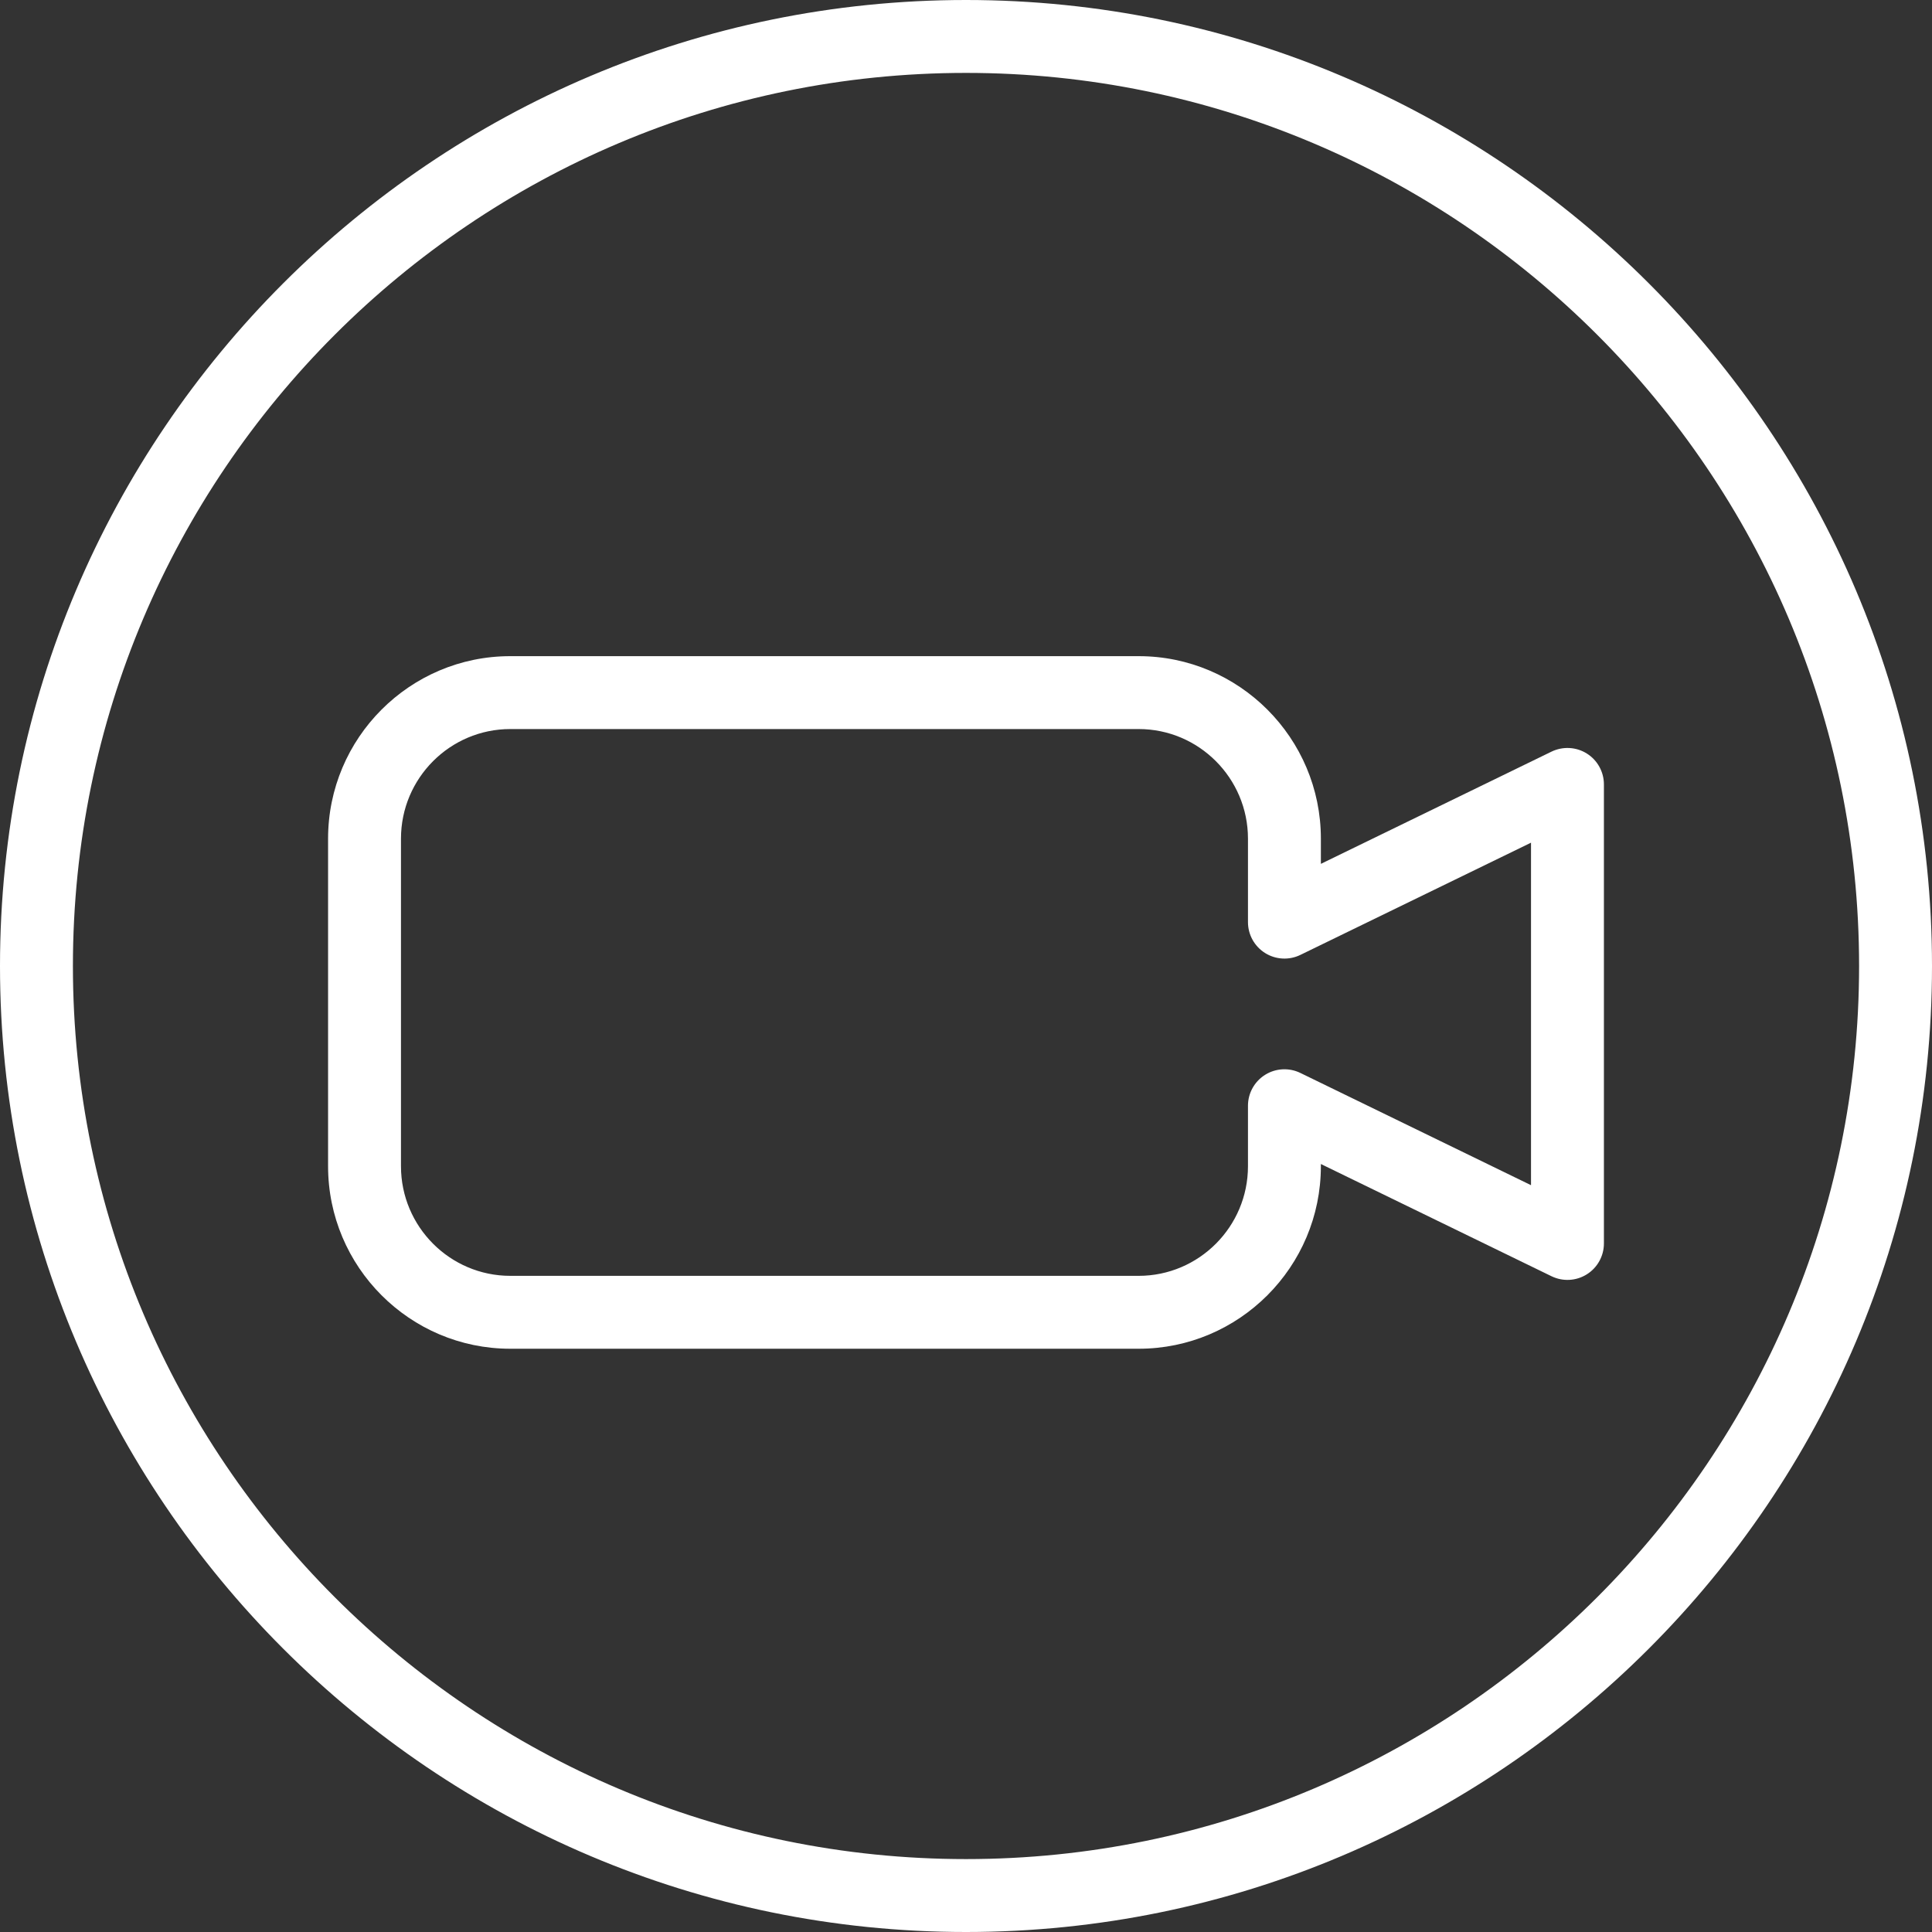 <?xml version="1.0" encoding="iso-8859-1"?>
<!-- Generator: Adobe Illustrator 19.0.0, SVG Export Plug-In . SVG Version: 6.00 Build 0)  -->
<svg version="1.1" id="Layer_1" xmlns="http://www.w3.org/2000/svg" xmlns:xlink="http://www.w3.org/1999/xlink" x="0px" y="0px"
	 viewBox="0 0 210.234 210.234" style="enable-background:new 0 0 210.234 210.234;" xml:space="preserve">
<rect x="0" y="0" width="210.234" height="210.234" fill="#333333" stroke="none"/>
<g>
	<g>
		<g>
			<path fill="#FFFFFF" d="M105.117,0C47.155,0,0,47.155,0,105.117c0,57.962,47.155,105.117,105.117,105.117s105.117-47.155,105.117-105.117
				C210.234,47.155,163.079,0,105.117,0z M105.117,202.3c-53.589,0-97.183-43.596-97.183-97.183
				c0-53.587,43.594-97.184,97.183-97.184S202.3,51.53,202.3,105.117C202.3,158.704,158.706,202.3,105.117,202.3z"/>
			<path fill="#FFFFFF" d="M172.67,81.995c-1.154-0.724-2.607-0.8-3.839-0.205l-25.097,12.212v-2.739c0-10.953-8.894-19.862-19.829-19.862H55.529
				C44.594,71.4,35.7,80.31,35.7,91.262v35.642c0,10.953,8.894,19.862,19.829,19.862h68.375c10.935,0,19.829-8.91,19.829-19.862
				v-0.24l25.097,12.212c1.232,0.599,2.681,0.521,3.839-0.205c1.159-0.724,1.864-1.995,1.864-3.363V85.357
				C174.533,83.989,173.828,82.719,172.67,81.995z M166.6,128.967l-25.098-12.212c-1.228-0.599-2.685-0.521-3.839,0.205
				c-1.158,0.724-1.863,1.995-1.863,3.363v6.581c0,6.578-5.338,11.929-11.896,11.929H55.529c-6.558,0-11.896-5.352-11.896-11.929
				V91.262c0-6.578,5.338-11.929,11.896-11.929h68.375c6.558,0,11.896,5.351,11.896,11.929v9.08c0,1.367,0.705,2.638,1.863,3.363
				c1.154,0.724,2.615,0.804,3.839,0.205L166.6,91.698V128.967z"/>
		</g>
	</g>
</g>
<g>
</g>
<g>
</g>
<g>
</g>
<g>
</g>
<g>
</g>
<g>
</g>
<g>
</g>
<g>
</g>
<g>
</g>
<g>
</g>
<g>
</g>
<g>
</g>
<g>
</g>
<g>
</g>
<g>
</g>
</svg>
